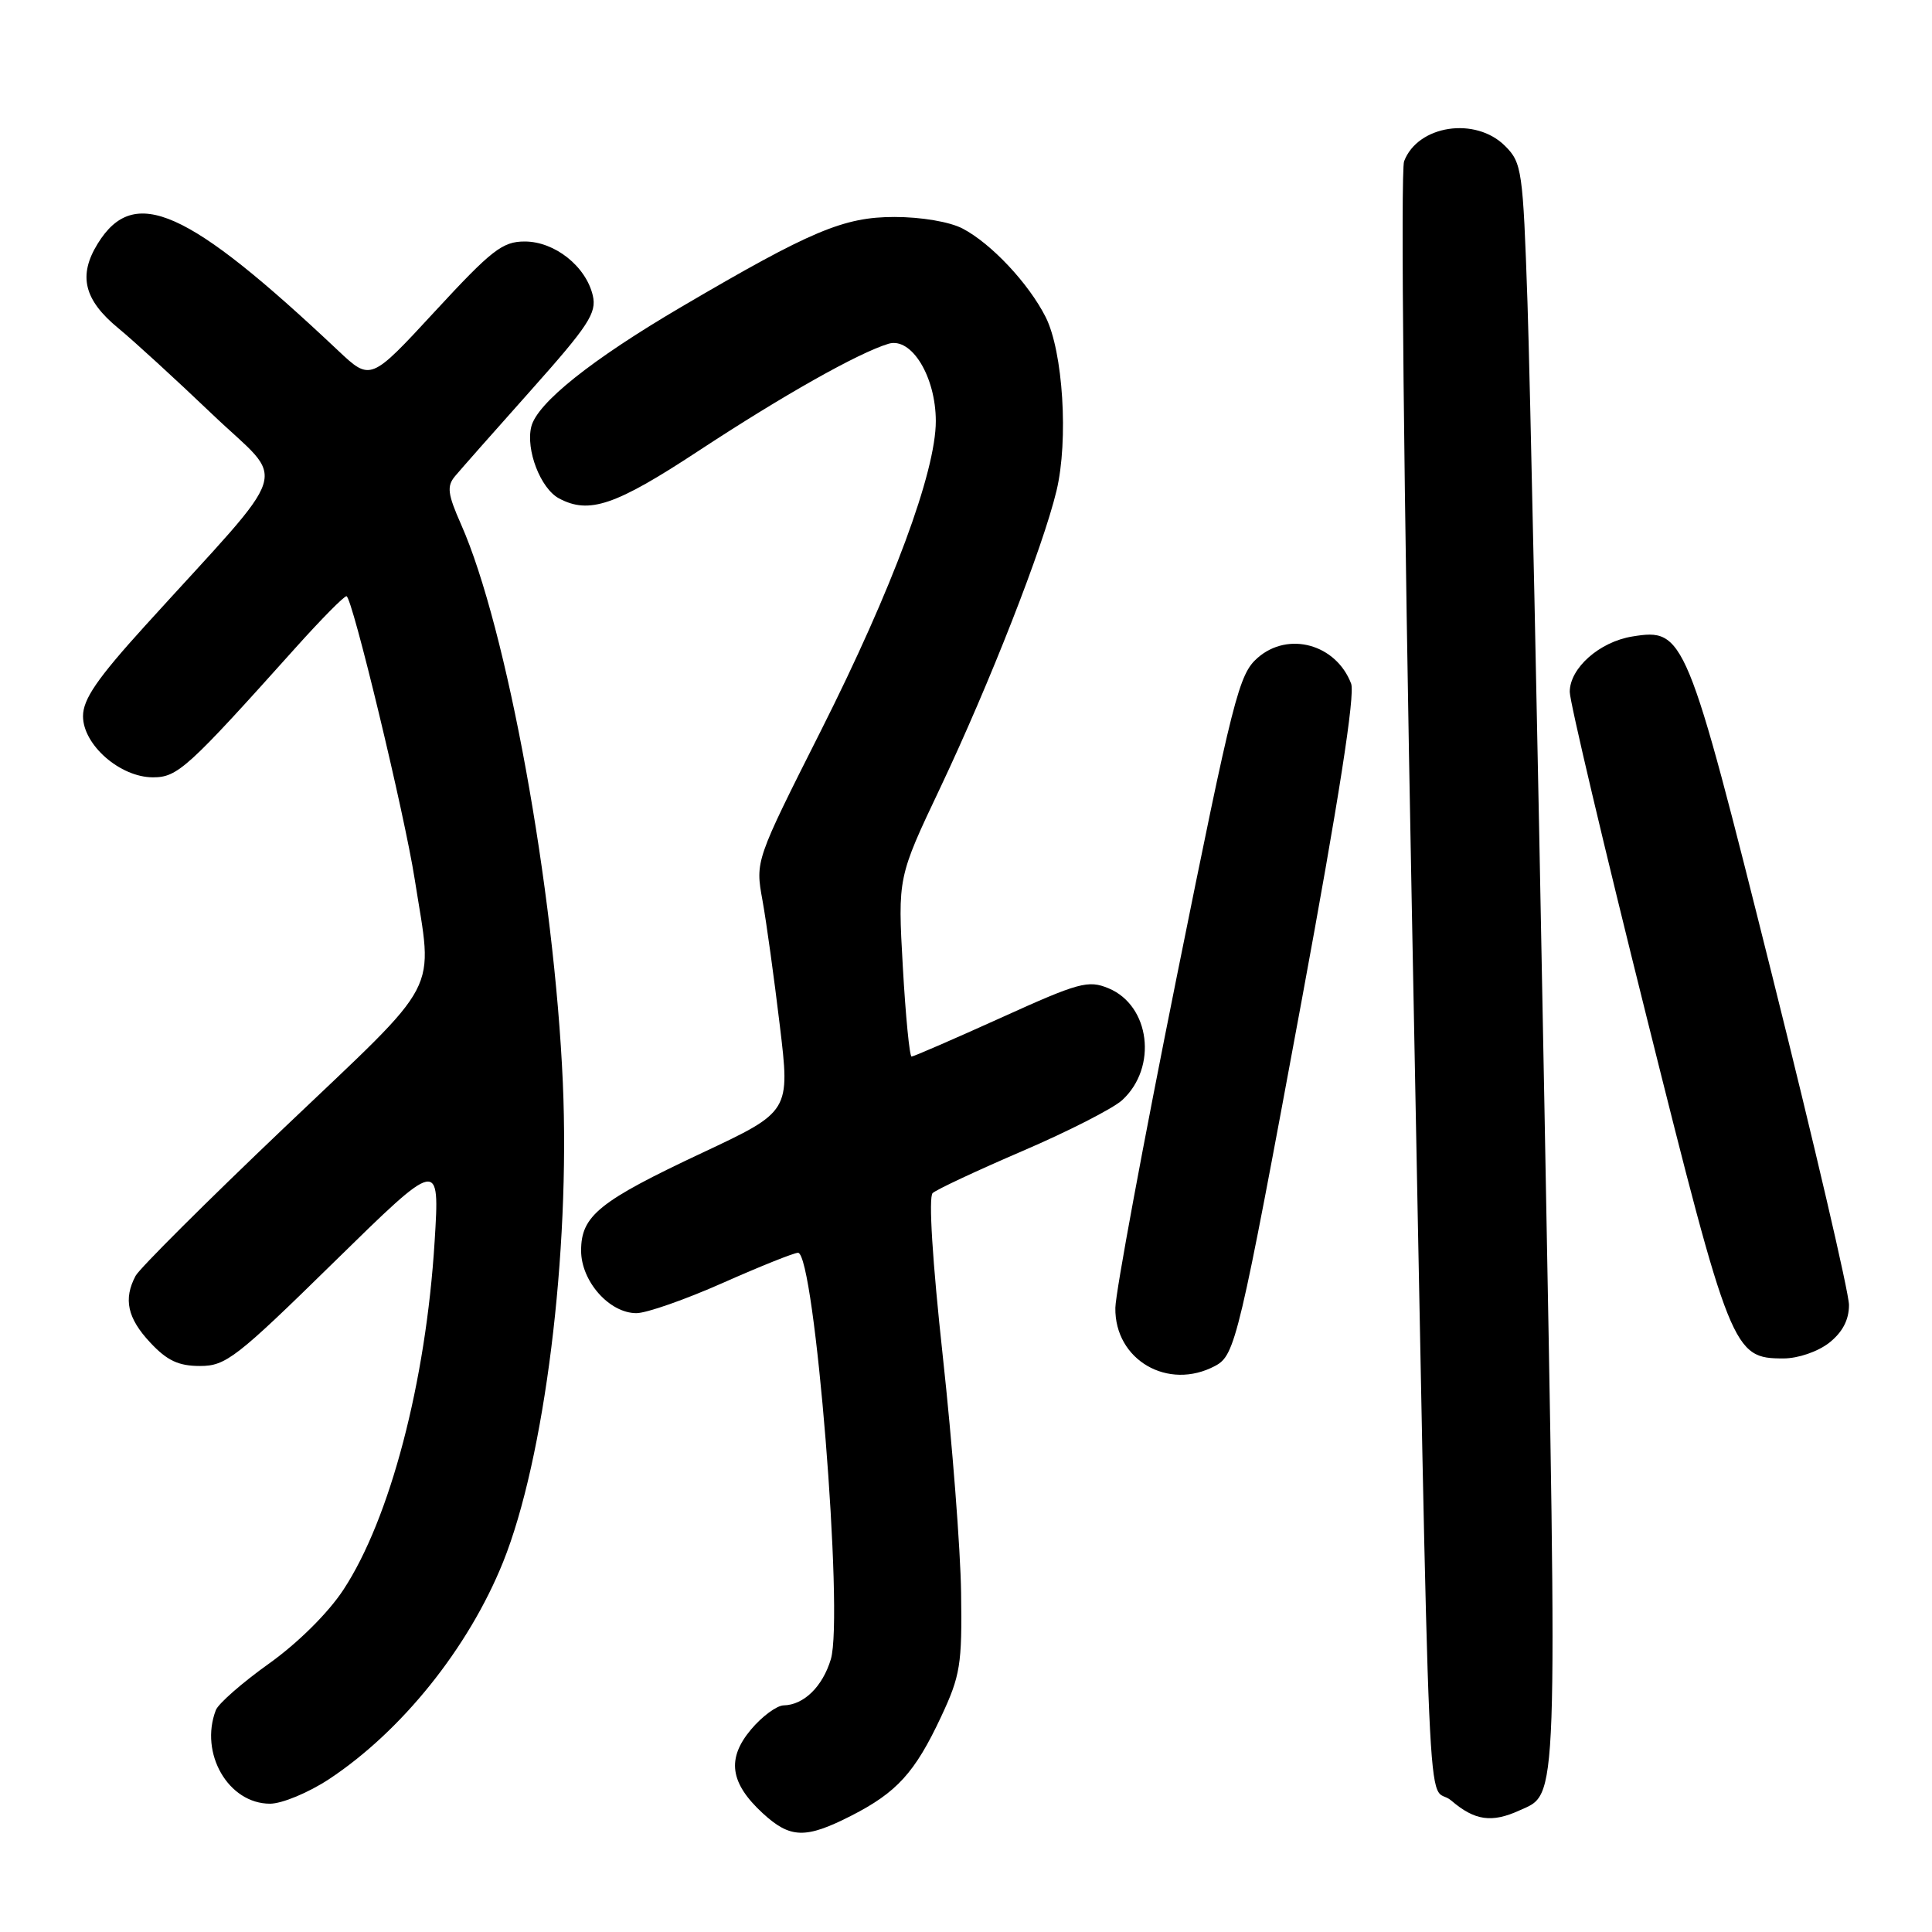 <?xml version="1.0" encoding="UTF-8" standalone="no"?>
<!DOCTYPE svg PUBLIC "-//W3C//DTD SVG 1.1//EN" "http://www.w3.org/Graphics/SVG/1.1/DTD/svg11.dtd" >
<svg xmlns="http://www.w3.org/2000/svg" xmlns:xlink="http://www.w3.org/1999/xlink" version="1.1" viewBox="0 0 256 256">
 <g >
 <path fill="currentColor"
d=" M 112.78 240.60 C 118.84 237.51 121.23 234.88 124.69 227.50 C 127.25 222.03 127.49 220.58 127.35 211.04 C 127.27 205.29 126.18 191.21 124.93 179.76 C 123.55 167.12 123.02 158.61 123.58 158.09 C 124.09 157.62 129.45 155.11 135.50 152.51 C 141.55 149.91 147.49 146.88 148.70 145.77 C 153.41 141.44 152.40 133.24 146.88 130.95 C 144.19 129.84 142.97 130.17 132.61 134.87 C 126.37 137.69 121.05 140.00 120.79 140.00 C 120.52 140.00 120.00 134.66 119.63 128.13 C 118.96 116.25 118.96 116.25 124.59 104.38 C 131.14 90.54 138.19 72.55 139.99 65.04 C 141.60 58.34 140.86 46.57 138.55 42.00 C 136.29 37.54 131.34 32.27 127.56 30.29 C 125.85 29.39 122.07 28.75 118.53 28.75 C 111.80 28.75 107.48 30.57 90.31 40.65 C 78.40 47.64 71.19 53.39 70.40 56.53 C 69.64 59.58 71.62 64.73 74.07 66.04 C 78.06 68.17 81.54 66.99 92.55 59.75 C 103.78 52.37 113.71 46.77 117.73 45.55 C 120.77 44.63 123.99 49.89 124.00 55.79 C 124.00 62.52 118.27 77.97 108.79 96.79 C 100.08 114.07 100.08 114.07 101.03 119.29 C 101.55 122.15 102.58 129.63 103.33 135.89 C 104.70 147.28 104.70 147.28 93.10 152.73 C 79.35 159.19 77.00 161.09 77.00 165.72 C 77.00 169.77 80.74 174.00 84.33 174.00 C 85.66 174.00 90.80 172.20 95.76 170.00 C 100.72 167.80 105.21 166.00 105.74 166.00 C 107.95 166.00 111.83 214.06 110.09 219.86 C 109.00 223.48 106.51 225.92 103.84 225.97 C 102.93 225.99 100.98 227.42 99.52 229.16 C 96.27 233.02 96.72 236.25 101.05 240.25 C 104.71 243.62 106.73 243.68 112.78 240.60 Z  M 201.34 239.89 C 206.49 237.55 206.38 240.58 204.64 146.32 C 203.75 98.02 202.74 50.22 202.40 40.09 C 201.80 22.54 201.66 21.57 199.43 19.34 C 195.51 15.42 187.87 16.58 186.05 21.37 C 185.57 22.64 186.01 65.34 187.06 119.56 C 189.59 250.04 188.96 235.71 192.31 238.59 C 195.40 241.24 197.66 241.57 201.34 239.89 Z  M 43.58 235.76 C 53.21 229.40 62.07 218.37 66.65 207.01 C 72.16 193.34 75.56 166.06 74.58 143.50 C 73.46 117.81 67.15 83.16 61.10 69.50 C 59.31 65.45 59.18 64.43 60.30 63.09 C 61.03 62.22 65.57 57.07 70.40 51.66 C 77.99 43.14 79.09 41.46 78.55 39.16 C 77.64 35.28 73.50 32.00 69.53 32.00 C 66.58 32.00 65.15 33.12 57.64 41.25 C 49.10 50.50 49.10 50.50 44.80 46.45 C 24.80 27.60 17.77 24.47 12.95 32.28 C 10.33 36.52 11.12 39.74 15.69 43.50 C 17.70 45.15 23.30 50.28 28.13 54.89 C 38.06 64.38 39.15 60.96 19.25 82.89 C 12.88 89.91 11.00 92.65 11.00 94.90 C 11.00 98.70 15.92 103.00 20.27 103.00 C 23.54 103.00 24.84 101.81 39.24 85.75 C 42.57 82.04 45.57 79.00 45.91 79.00 C 46.65 79.00 53.61 107.88 54.95 116.50 C 57.38 132.04 58.82 129.29 37.72 149.37 C 27.39 159.20 18.51 168.06 17.97 169.05 C 16.33 172.13 16.88 174.66 19.90 177.89 C 22.14 180.29 23.65 181.00 26.51 181.00 C 29.92 181.00 31.32 179.92 44.24 167.25 C 58.27 153.50 58.27 153.50 57.59 164.50 C 56.44 183.13 51.68 201.27 45.49 210.67 C 43.48 213.73 39.46 217.71 35.65 220.43 C 32.10 222.96 28.93 225.74 28.60 226.60 C 26.40 232.33 30.26 239.00 35.78 239.00 C 37.36 239.00 40.87 237.54 43.58 235.76 Z  M 161.03 180.98 C 163.68 179.57 164.16 177.51 172.47 132.62 C 177.40 105.96 179.58 92.02 179.03 90.58 C 177.04 85.36 170.71 83.61 166.65 87.16 C 164.15 89.34 163.43 92.22 155.91 129.50 C 151.48 151.50 147.83 171.21 147.79 173.29 C 147.68 180.20 154.78 184.33 161.03 180.98 Z  M 242.37 177.93 C 244.14 176.53 245.00 174.90 245.00 172.92 C 245.00 171.30 240.42 151.66 234.82 129.26 C 223.49 83.97 223.18 83.22 216.28 84.34 C 211.93 85.05 208.00 88.53 208.00 91.68 C 208.00 92.97 212.58 112.34 218.18 134.74 C 229.29 179.18 229.62 180.00 236.32 180.00 C 238.26 180.00 240.87 179.10 242.37 177.93 Z "/>
</g>
</svg>
